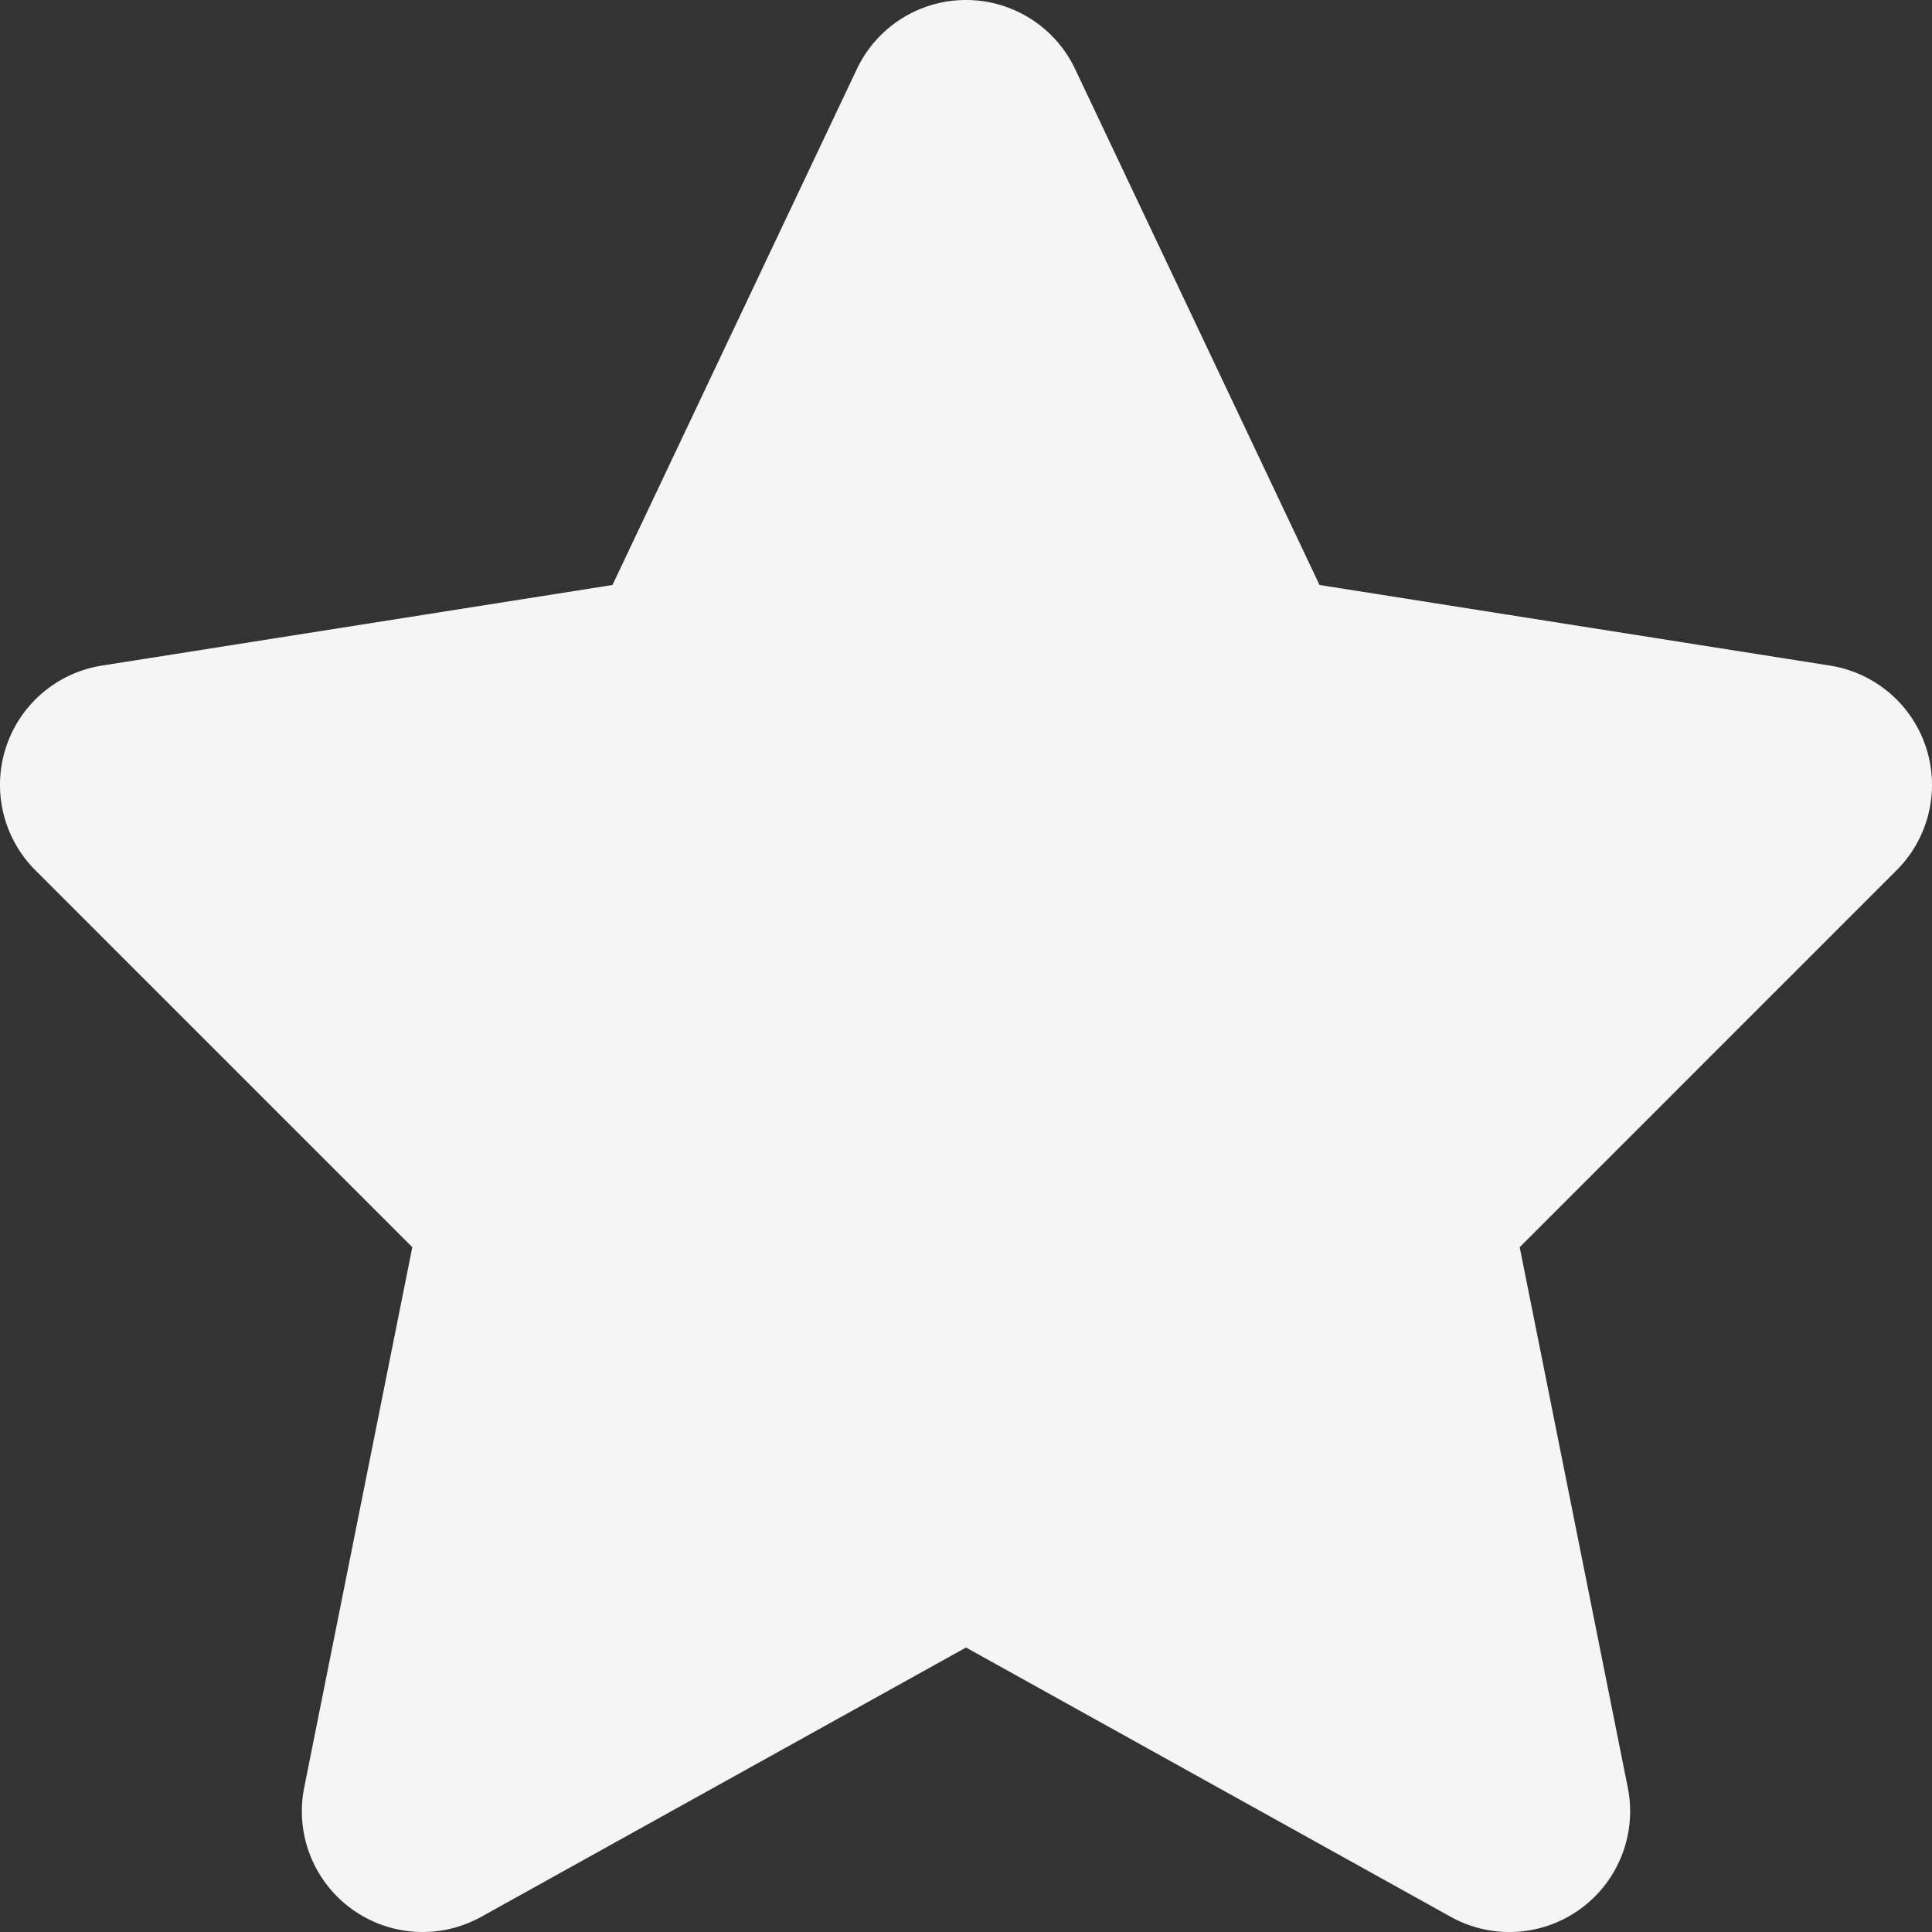 <?xml version="1.0" encoding="UTF-8"?><svg xmlns="http://www.w3.org/2000/svg" viewBox=" 0 0 128 128"><rect x="0" y="0" width="128" height="128" fill="#333333" stroke="none"/><title>Star</title><g id="Layer_2" data-name="Layer 2"><path fill='whitesmoke' d="M127.607 49.526a8.001 8.001 0 0 0-6.359-5.428l-33.826-5.341L71.23 4.575a8.001 8.001 0 0 0-14.461 0L40.578 38.757l-33.826 5.34a8 8 0 0 0-4.408 13.56L27.316 82.63l-7.162 35.802a8.001 8.001 0 0 0 11.73 8.562L64 109.152l32.115 17.842a8 8 0 0 0 11.73-8.562l-7.161-35.802 24.972-24.974a7.995 7.995 0 0 0 1.951-8.13z" id="Icons"/></g></svg>
